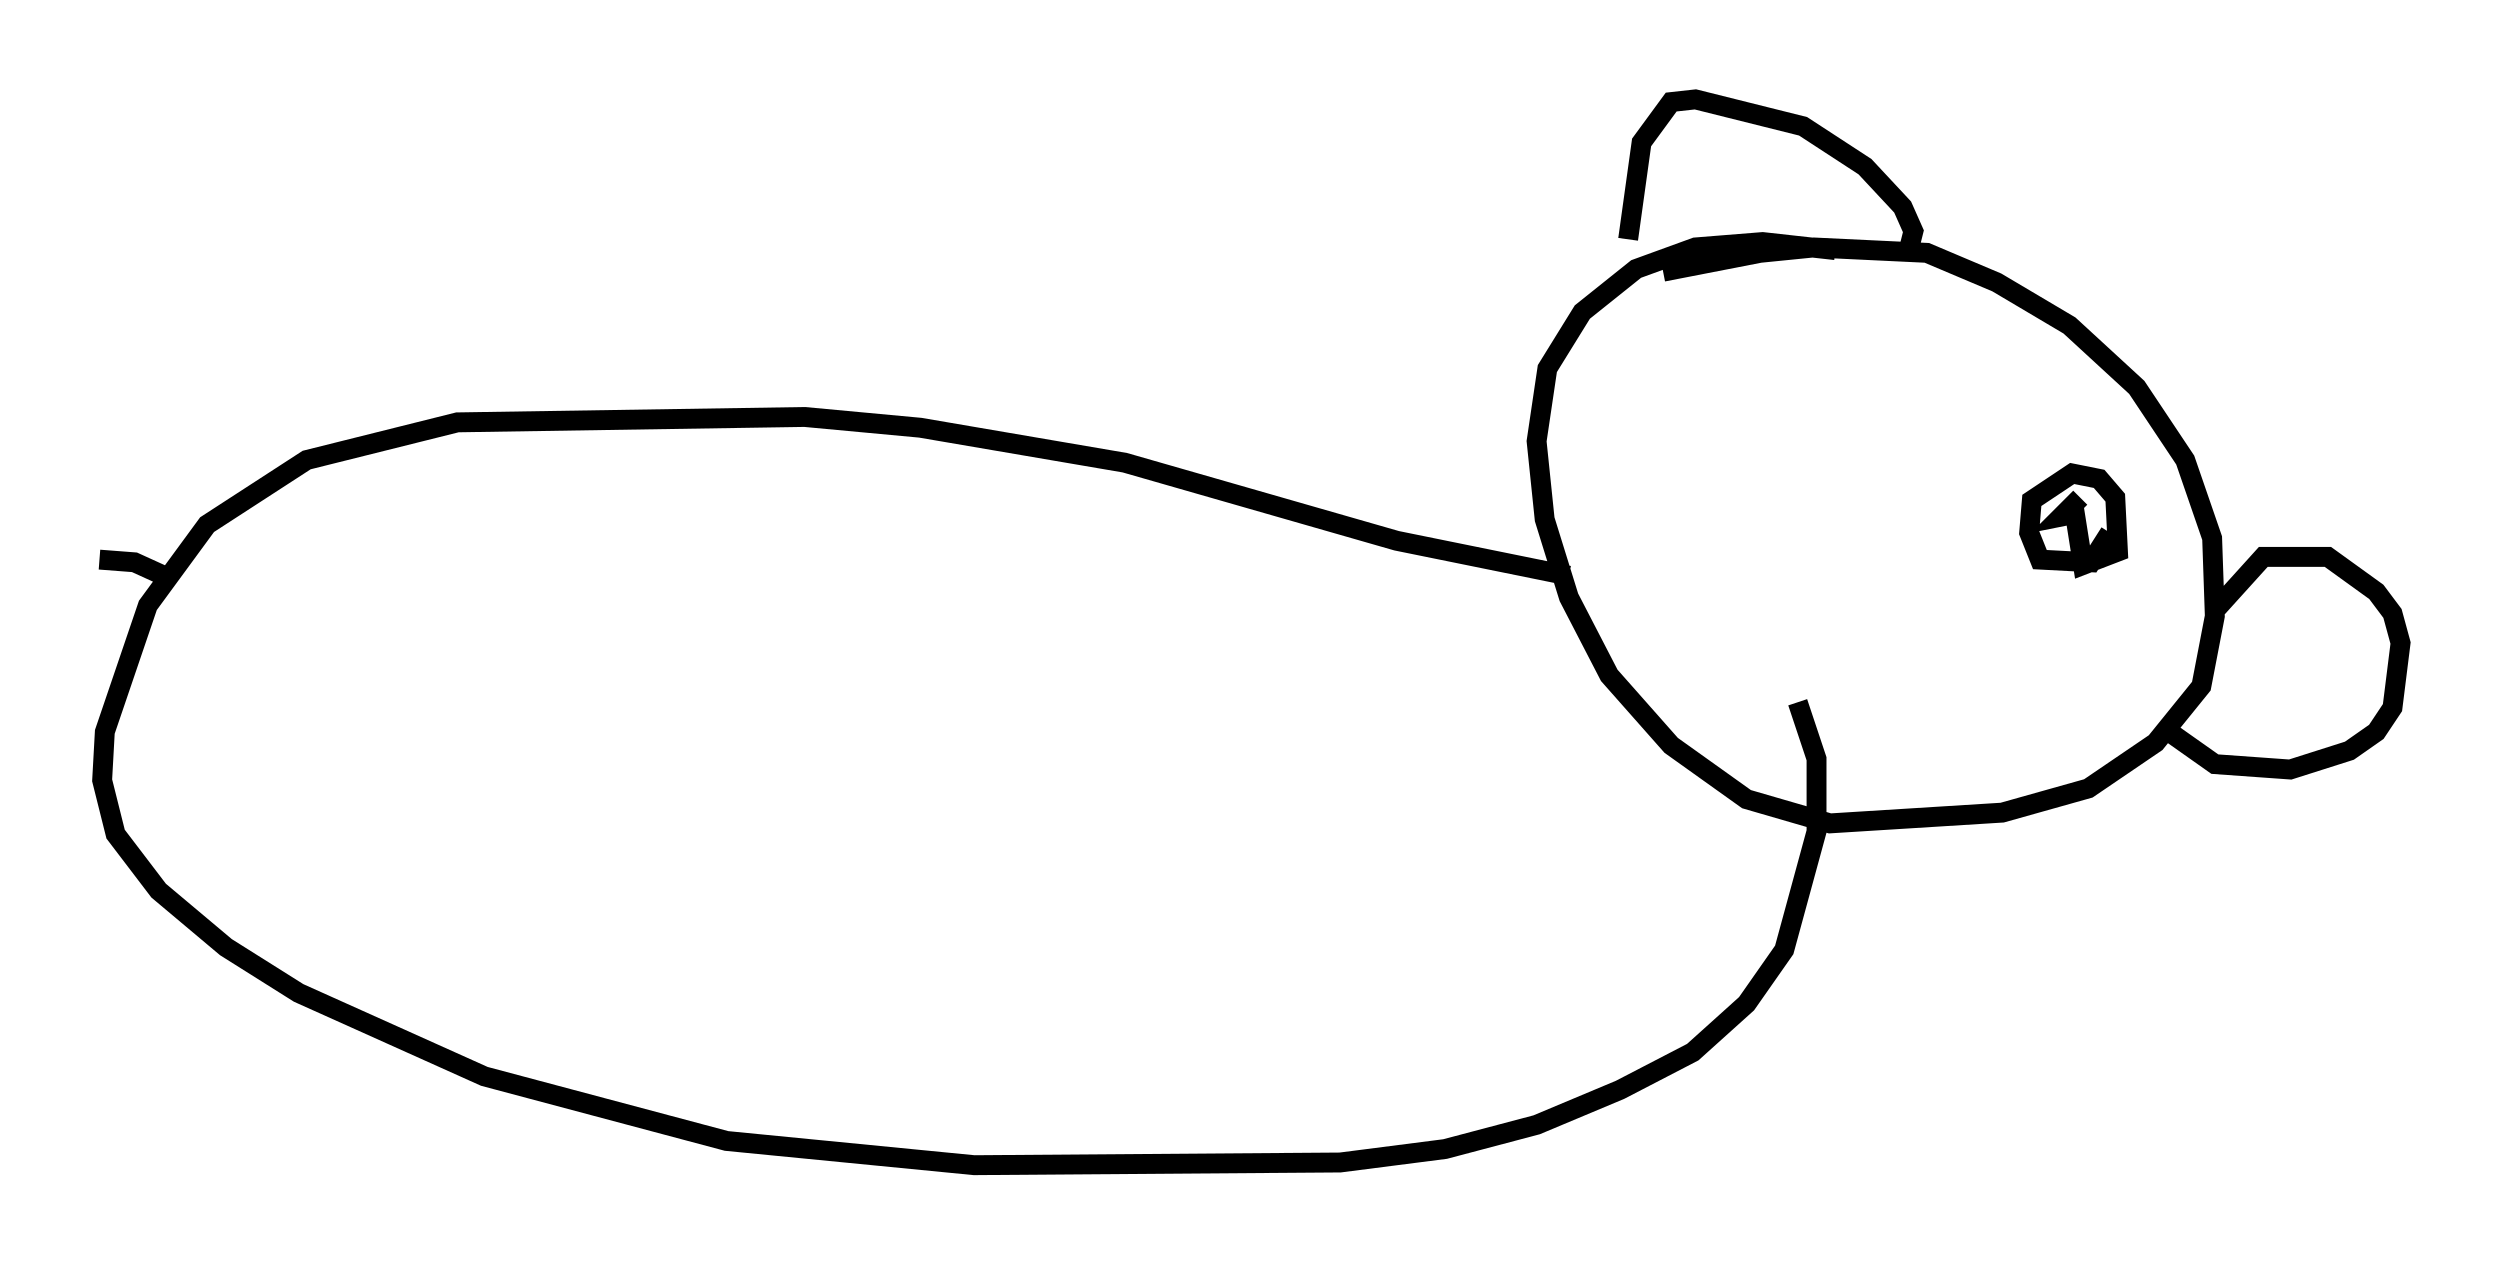 <?xml version="1.0" encoding="utf-8" ?>
<svg baseProfile="full" height="63.585" version="1.1" width="125.696" xmlns="http://www.w3.org/2000/svg" xmlns:ev="http://www.w3.org/2001/xml-events" xmlns:xlink="http://www.w3.org/1999/xlink"><defs /><rect fill="white" height="63.585" width="125.696" x="0" y="0" /><path d="M81.86, 14.743 m1.759, -1.083 l4.871, -0.947 2.706, -0.271 l5.683, 0.271 3.518, 1.488 l3.654, 2.165 3.383, 3.112 l2.436, 3.654 1.353, 3.924 l0.135, 3.924 -0.677, 3.518 l-2.3, 2.842 -3.383, 2.3 l-4.33, 1.218 -8.66, 0.541 l-4.195, -1.218 -3.789, -2.706 l-3.112, -3.518 -2.03, -3.924 l-1.218, -3.924 -0.406, -3.924 l0.541, -3.654 1.759, -2.842 l2.706, -2.165 2.977, -1.083 l3.383, -0.271 3.654, 0.406 m3.654, 0.135 l0.271, -1.083 -0.541, -1.218 l-1.894, -2.03 -3.112, -2.03 l-5.413, -1.353 -1.218, 0.135 l-1.488, 2.03 -0.677, 4.871 m24.222, 14.75 l-0.947, 1.488 -2.571, -0.135 l-0.541, -1.353 0.135, -1.624 l2.03, -1.353 1.353, 0.271 l0.812, 0.947 0.135, 2.706 l-1.759, 0.677 -0.406, -2.571 l-0.677, 0.135 0.947, -0.947 m6.631, 5.819 l2.571, -2.842 3.248, 0.0 l2.436, 1.759 0.812, 1.083 l0.406, 1.488 -0.406, 3.248 l-0.812, 1.218 -1.353, 0.947 l-2.977, 0.947 -3.789, -0.271 l-2.3, -1.624 m-30.176, -7.848 l-8.66, -1.759 -13.667, -3.924 l-10.284, -1.759 -5.819, -0.541 l-17.456, 0.271 -7.578, 1.894 l-5.007, 3.248 -2.977, 4.059 l-2.165, 6.36 -0.135, 2.436 l0.677, 2.706 2.165, 2.842 l3.383, 2.842 3.654, 2.3 l9.337, 4.195 12.178, 3.248 l12.449, 1.218 18.403, -0.135 l5.277, -0.677 4.601, -1.218 l4.195, -1.759 3.654, -1.894 l2.706, -2.436 1.894, -2.706 l1.624, -5.954 0.0, -3.654 l-0.947, -2.842 m-82.137, -6.36 l-1.488, -0.677 -1.759, -0.135 " fill="none" stroke="black" stroke-width="1" /></svg>